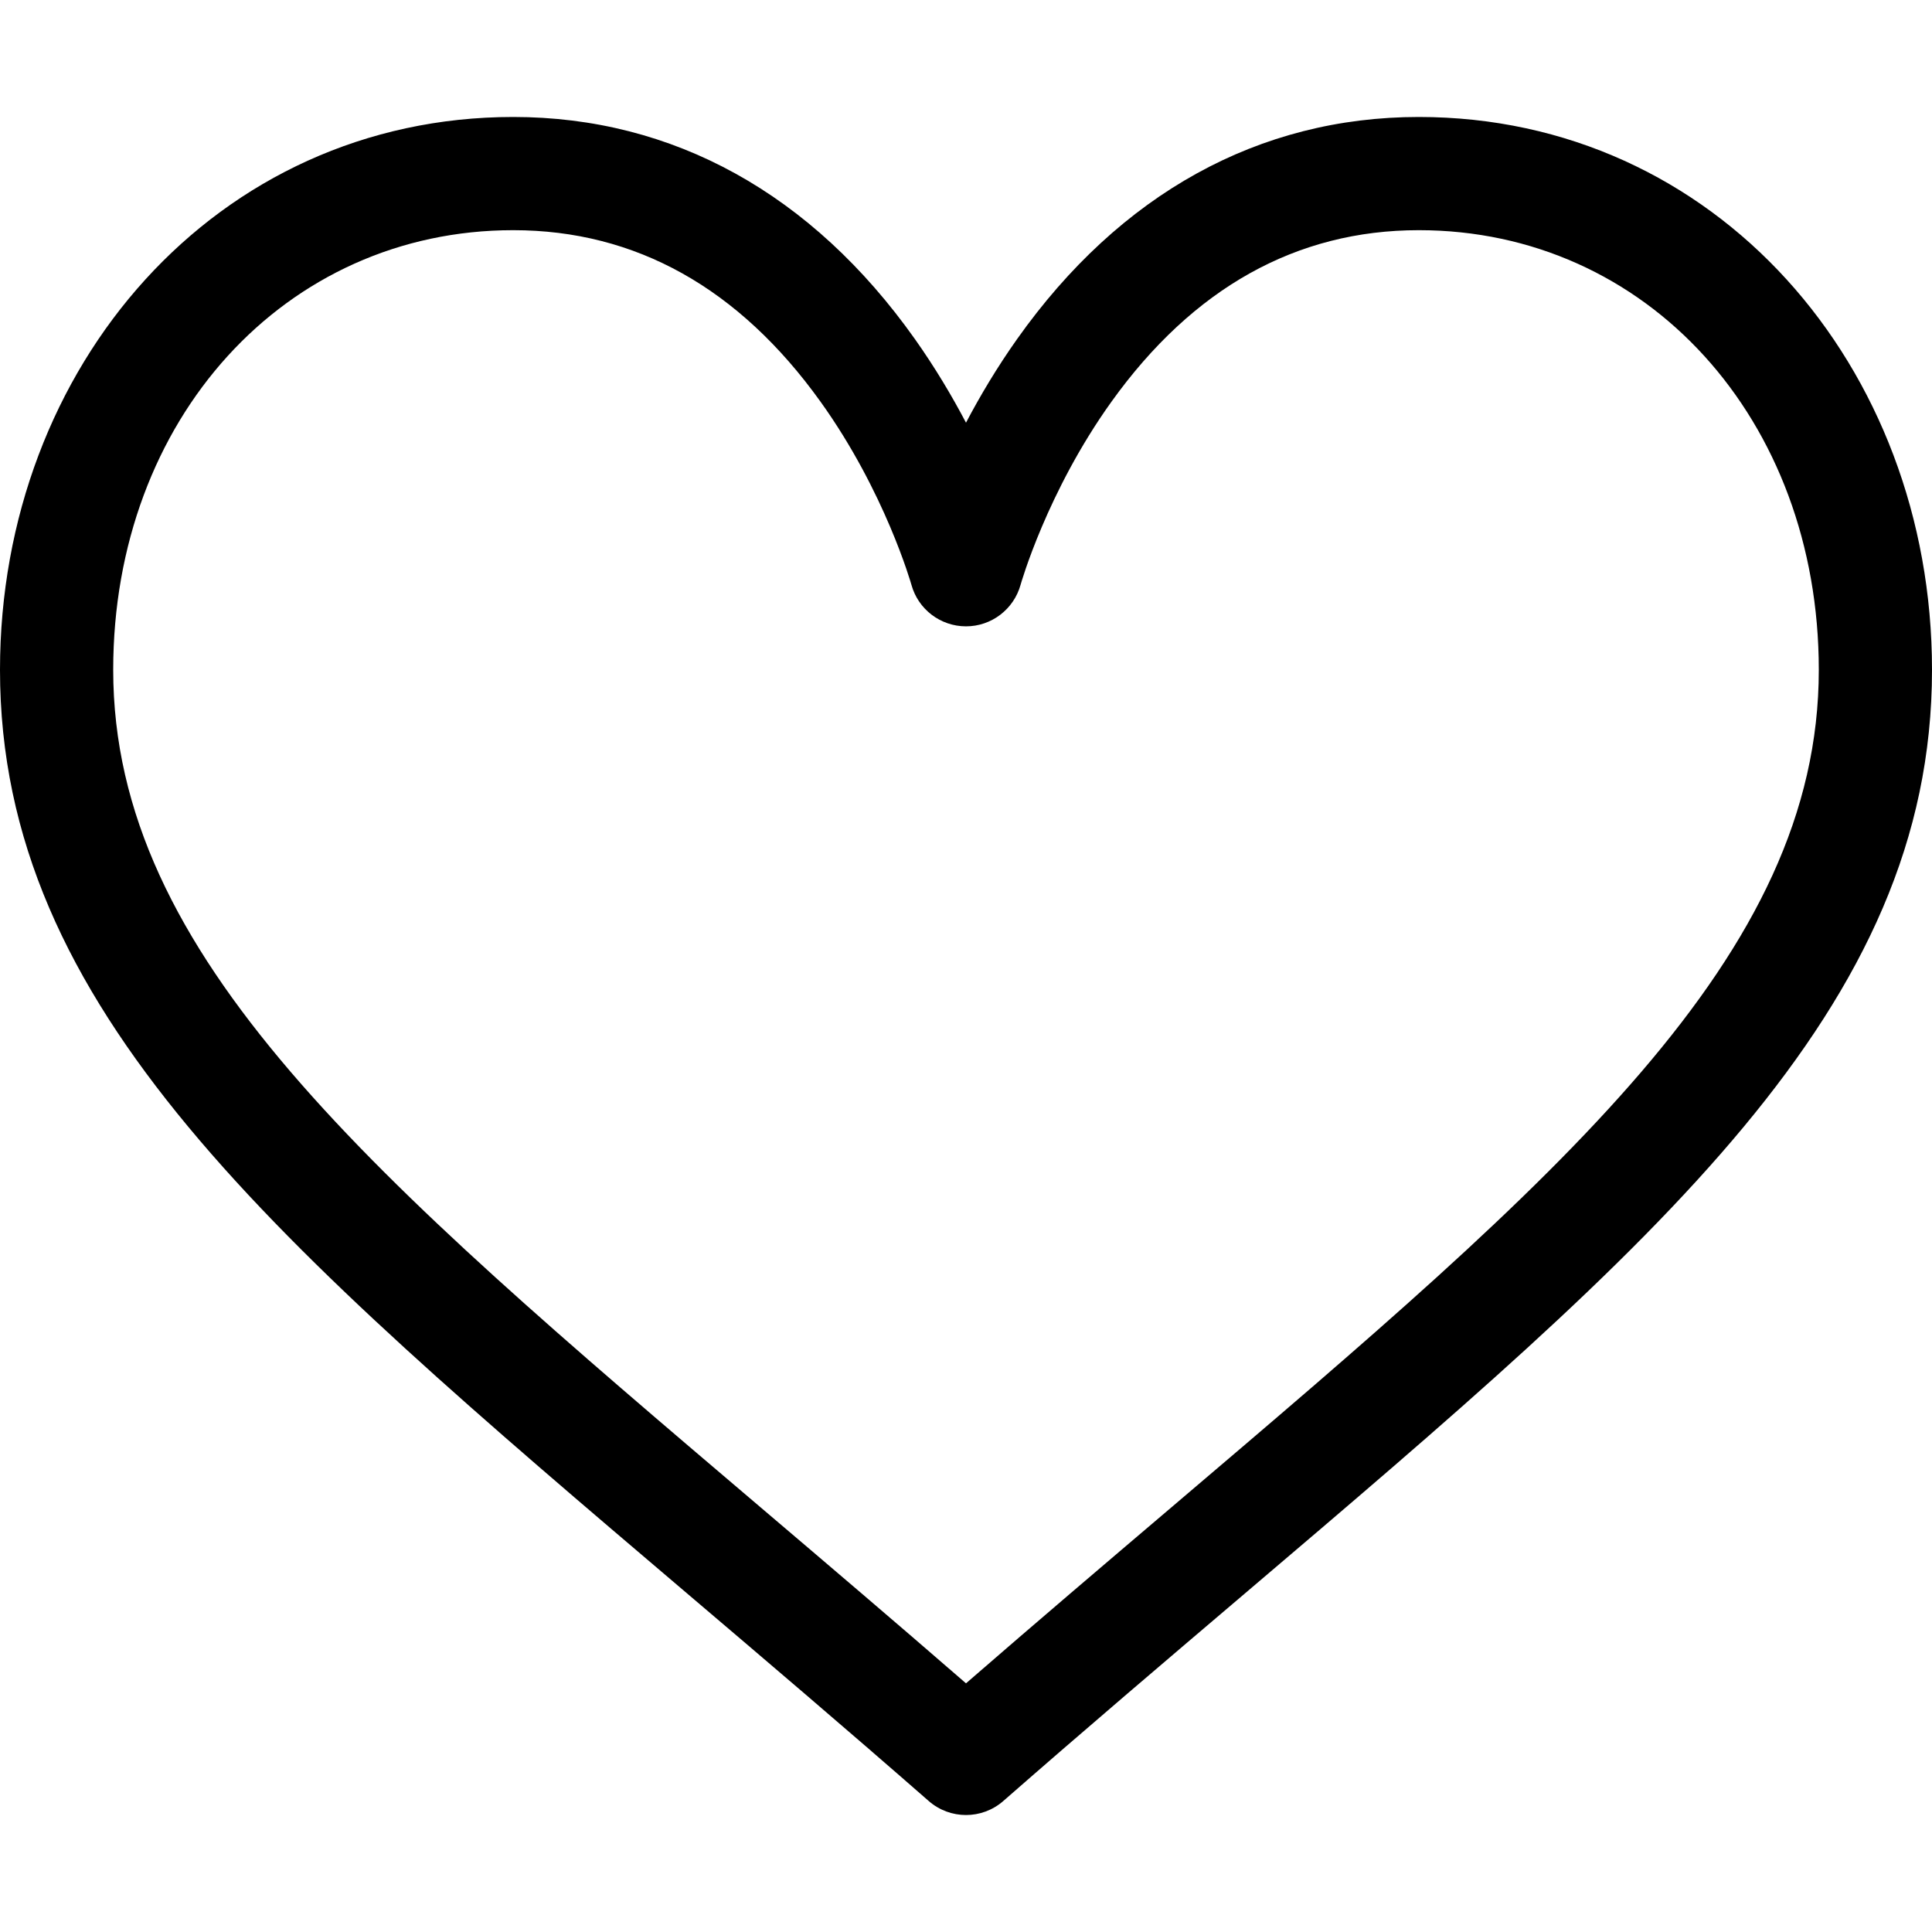 <?xml version="1.0" encoding="iso-8859-1"?>
<!-- Generator: Adobe Illustrator 21.0.0, SVG Export Plug-In . SVG Version: 6.00 Build 0)  -->
<svg xmlns="http://www.w3.org/2000/svg" xmlns:xlink="http://www.w3.org/1999/xlink" version="1.1" id="Capa_1" x="0px" y="0px" viewBox="0 0 512 512" style="enable-background:new 0 0 512 512;" xml:space="preserve" width="512" height="512">
<g>
	<g>
		<path d="M256,481c-3.525,0-7.05-1.237-9.877-3.711c-22.495-19.683-43.62-37.647-64.049-55.019C72.433,329.033,0,267.438,0,177.515    C0,97.002,57.402,31,136,31c42.363,0,79.169,20.342,106.439,58.828c5.371,7.58,9.861,15.151,13.561,22.188    c3.699-7.036,8.19-14.608,13.561-22.188C296.831,51.342,333.637,31,376,31c78.609,0,136,66.015,136,146.515    c0,89.922-72.433,151.517-182.072,244.753c-20.43,17.373-41.555,35.337-64.05,55.021C263.05,479.763,259.525,481,256,481z M136,61    C75.57,61,30,111.091,30,177.515c0,76.053,68.23,134.074,171.508,221.9c17.5,14.882,35.509,30.196,54.492,46.685    c18.983-16.49,36.992-31.804,54.493-46.687C413.771,311.589,482,253.568,482,177.515C482,111.091,436.43,61,376,61    c-32.423,0-59.835,15.305-81.476,45.491c-17.069,23.81-23.999,48.26-24.066,48.505c-1.807,6.488-7.721,10.99-14.454,10.99    c-0.01,0-0.02,0-0.029,0c-6.736-0.013-12.64-4.5-14.433-10.99c-0.068-0.244-6.998-24.695-24.067-48.505    C195.835,76.305,168.422,61,136,61z"/>
	</g>
</g>















</svg>
